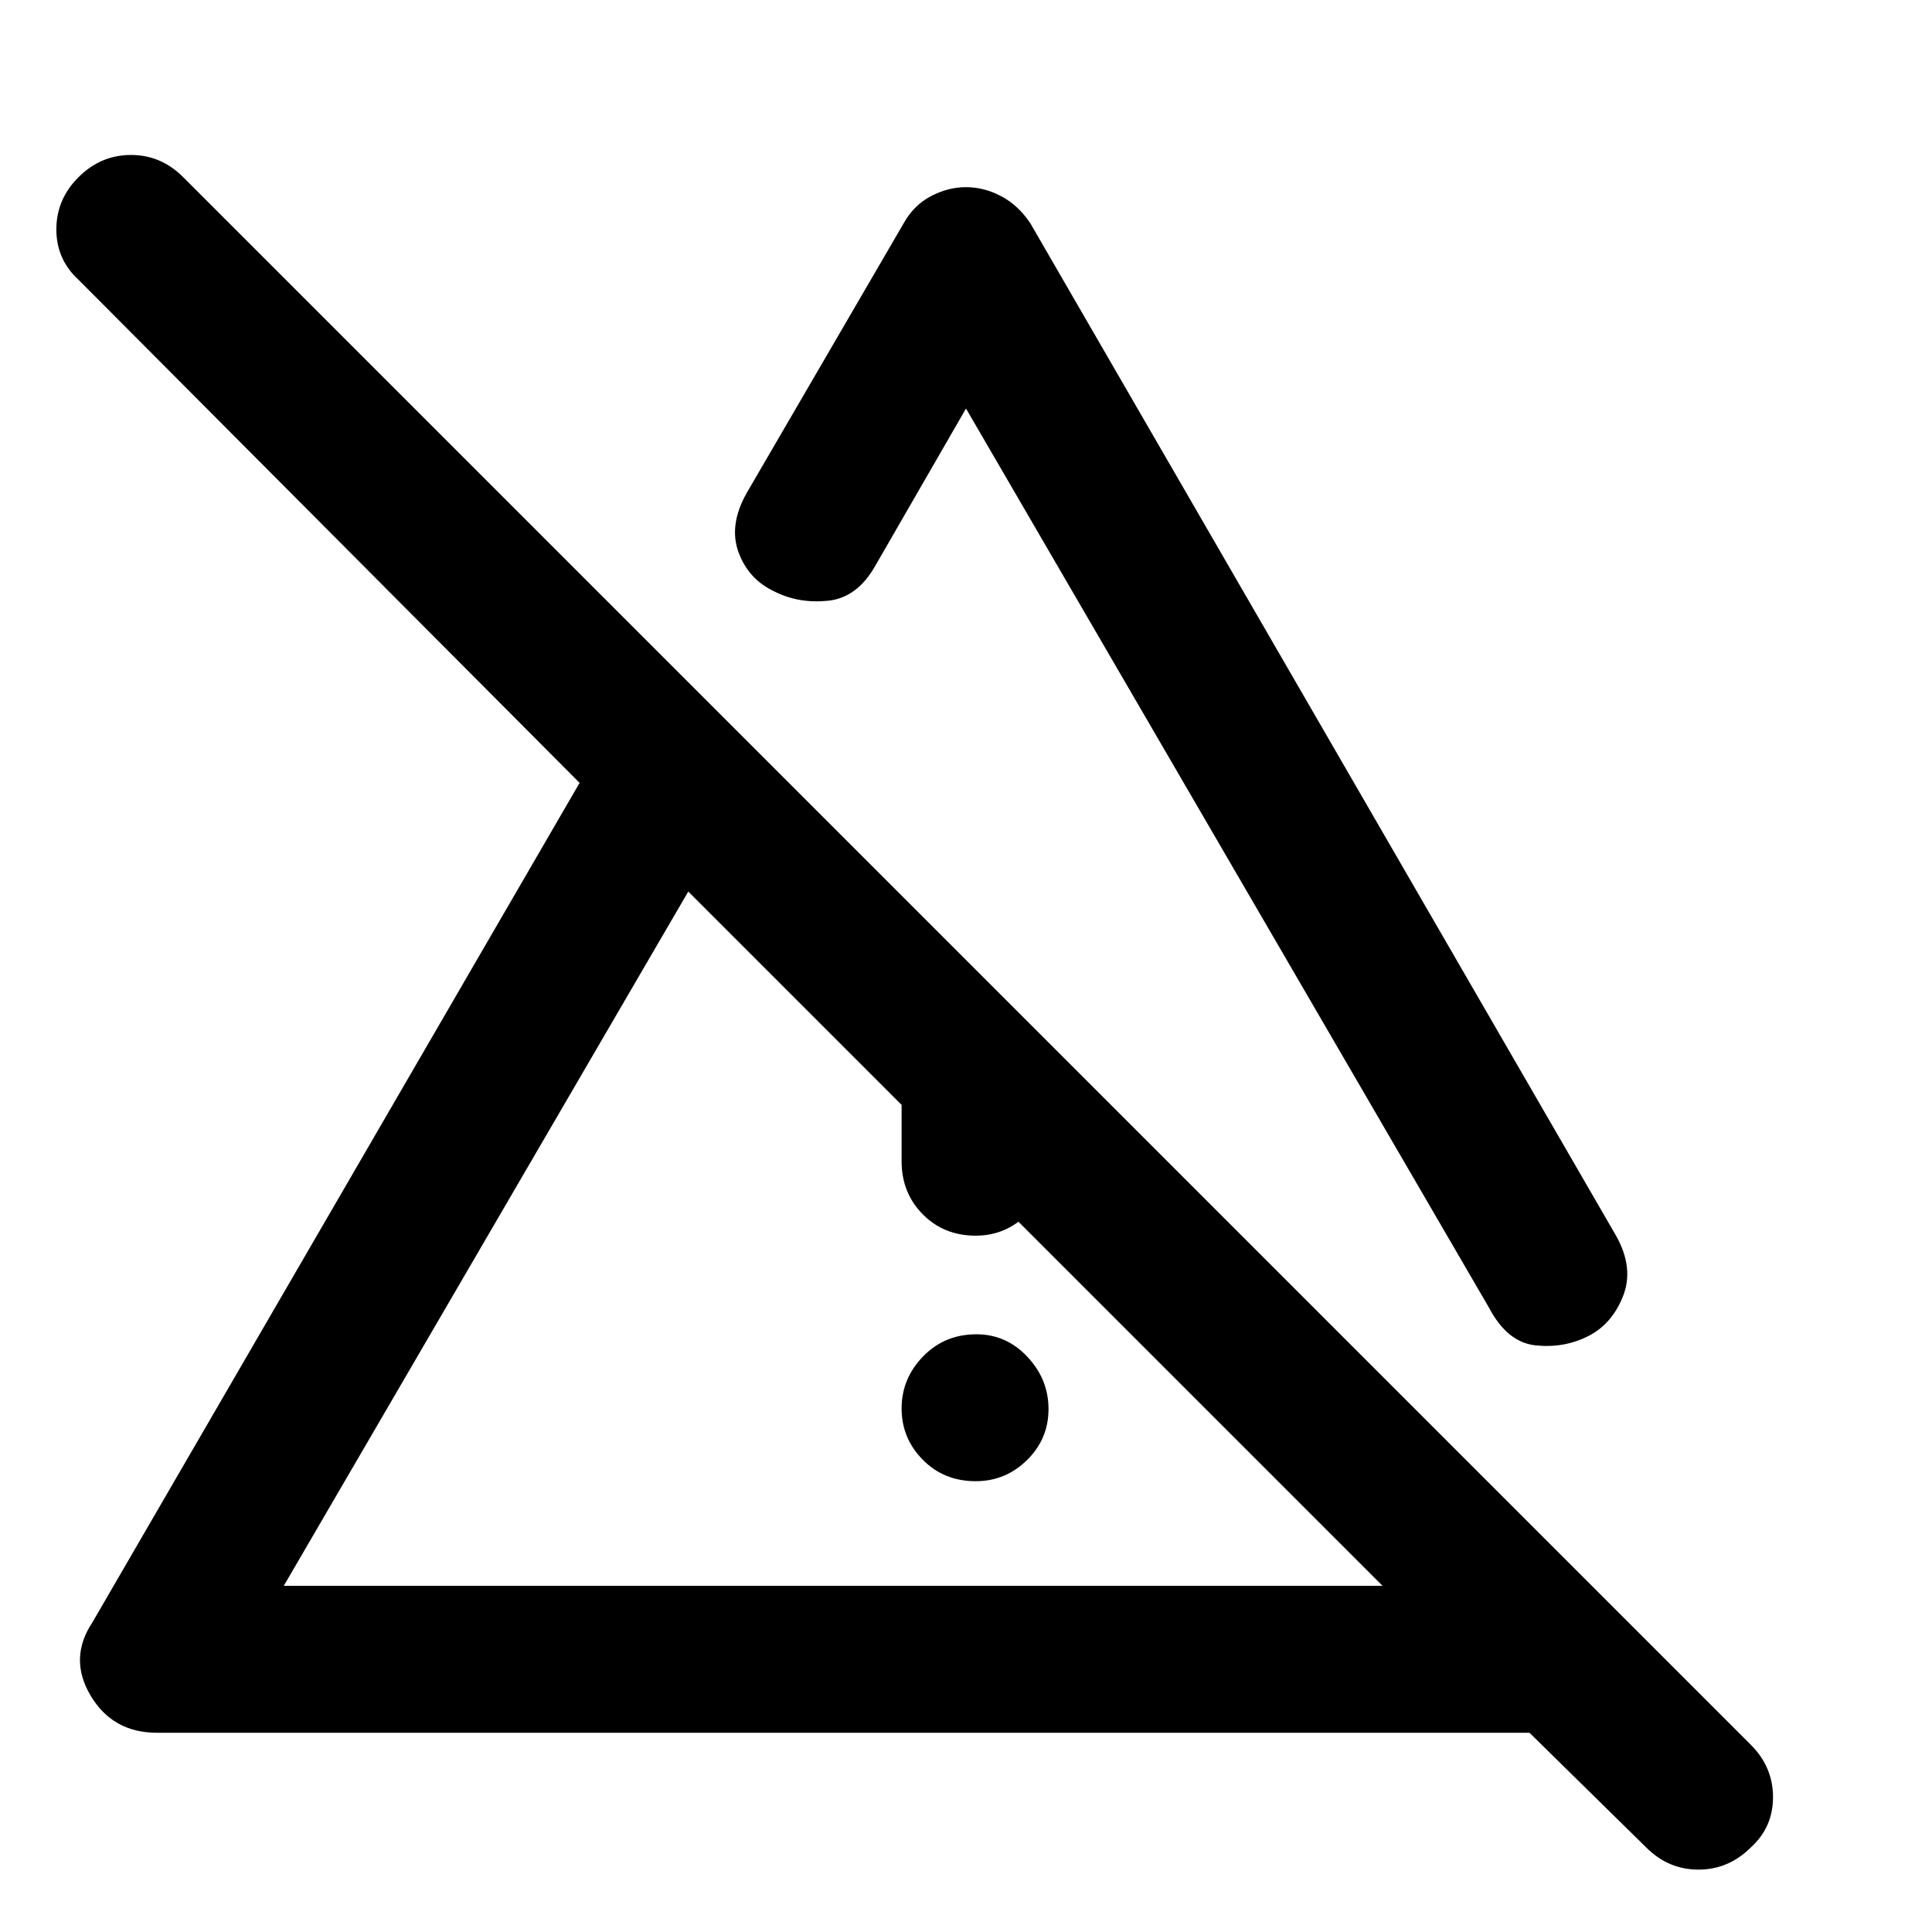 <svg xmlns="http://www.w3.org/2000/svg" height="48" viewBox="0 -960 960 960" width="48"><path d="M484.82-224q-15.82 0-26.32-10.68-10.5-10.67-10.5-25.5Q448-275 458.68-286q10.67-11 26.5-11 14.82 0 25.32 11.18 10.5 11.17 10.5 26 0 14.82-10.68 25.32-10.67 10.5-25.5 10.5ZM448-383v-132l73 73v59q0 15.75-10.68 26.37Q499.65-346 484.82-346q-15.82 0-26.32-10.63Q448-367.25 448-383Zm32.02-484q8.98 0 17.48 4.5T512-849l291 503q9 16 3.5 30T789-296q-12 6-26 4.5T740-310L480-757l-45 78q-9 16-23.5 17.5T385-666q-13-6-18-19.5t4-29.5l78-134q5-9 13.52-13.5 8.53-4.5 17.5-4.5ZM141-172h546L342-517 141-172ZM818-42l-58-57H78q-22 0-33-18.5t1-36.5l242-417L39-821q-11-10.07-11-25.03Q28-861 39.05-872q11.06-11 26-11Q80-883 91-872L870-93q11 11 11 26t-11.05 25q-11.06 11-26 11Q829-31 818-42ZM514-345Zm62-128Z"/></svg>